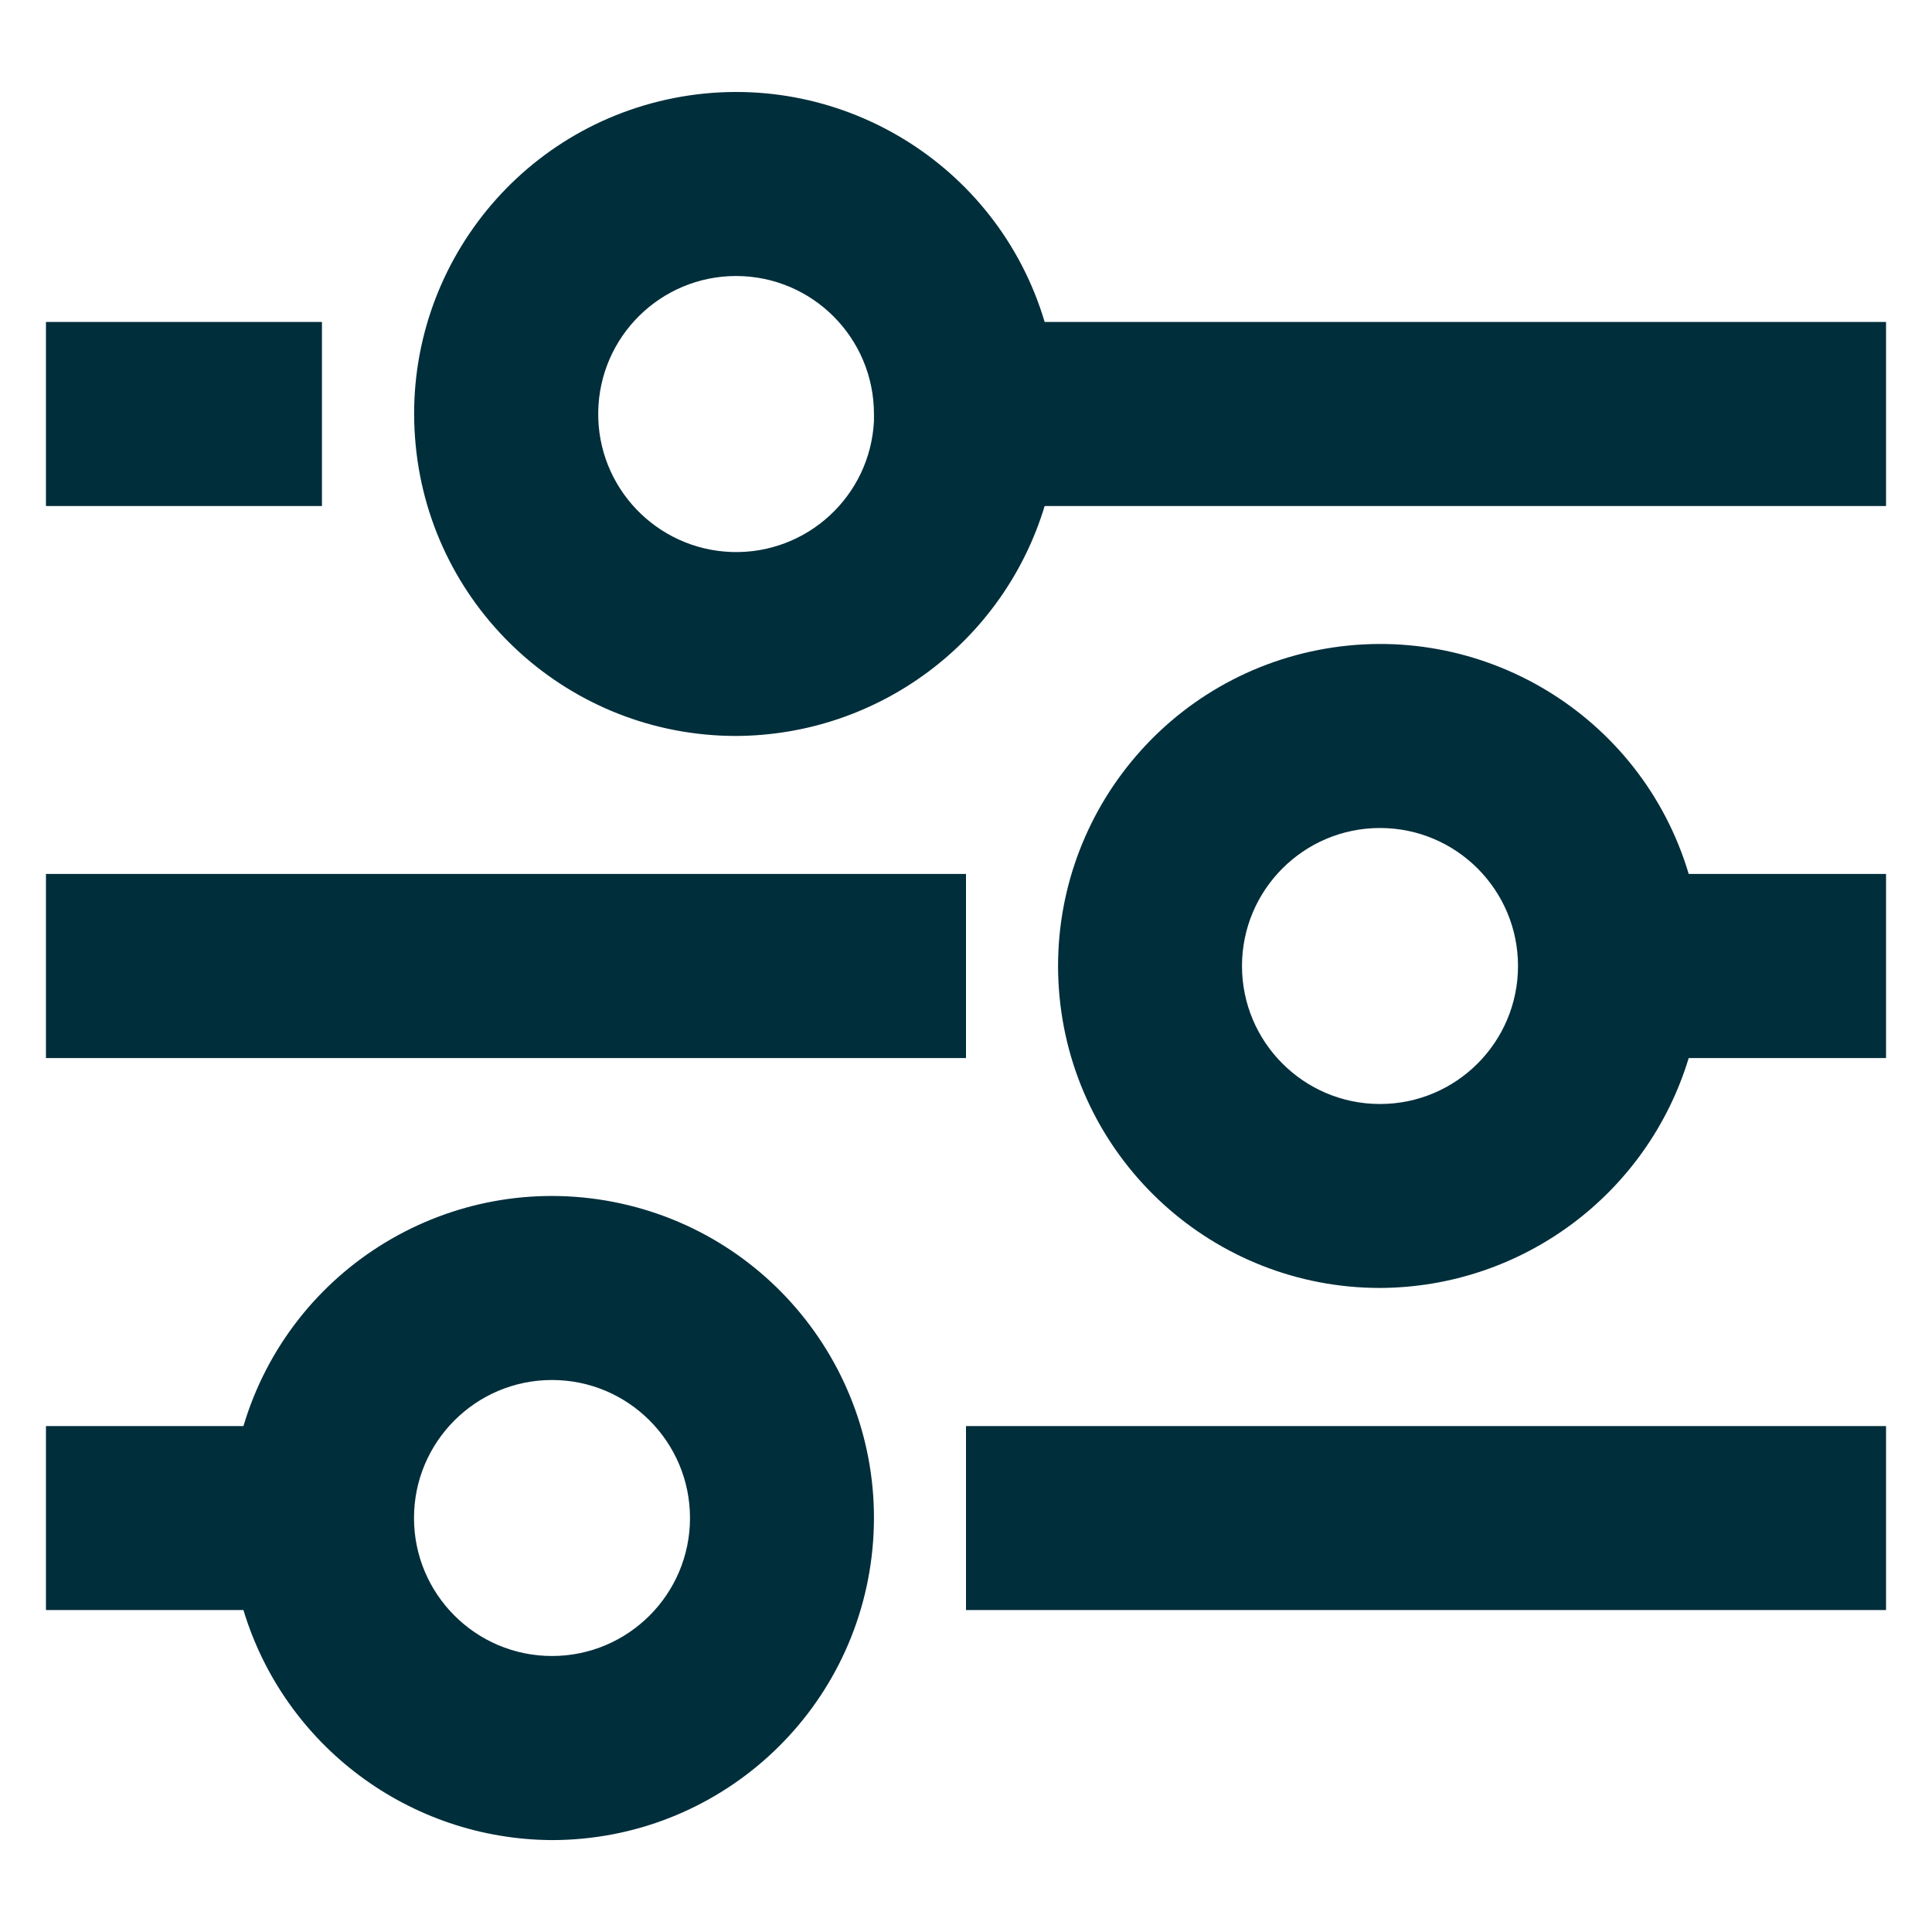 <svg width="14" height="14" viewBox="0 0 14 14" fill="none" xmlns="http://www.w3.org/2000/svg">
<path d="M4 13.334C2.97 13.329 2.062 12.653 1.764 11.667H0.333V10.334H1.764C2.107 9.182 3.268 8.48 4.447 8.71C5.626 8.941 6.438 10.029 6.322 11.225C6.206 12.421 5.202 13.333 4 13.334ZM4 10C3.448 10 3 10.448 3 11C3 11.552 3.448 12 4 12C4.552 12 5 11.552 5 11C5 10.448 4.552 10 4 10ZM13.667 11.667H7V10.334H13.667V11.667ZM10 9.333C8.799 9.333 7.794 8.421 7.678 7.225C7.563 6.029 8.374 4.941 9.553 4.71C10.732 4.48 11.894 5.182 12.237 6.333H13.667V7.667H12.237C11.938 8.653 11.031 9.329 10 9.333ZM10 6C9.448 6 9 6.448 9 7C9 7.552 9.448 8 10 8C10.552 8 11 7.552 11 7C11 6.448 10.552 6 10 6ZM7 7.667H0.333V6.333H7V7.667ZM5.333 5.333C4.132 5.333 3.127 4.421 3.012 3.225C2.896 2.029 3.707 0.941 4.886 0.71C6.065 0.48 7.227 1.182 7.57 2.333H13.667V3.667H7.57C7.271 4.653 6.364 5.329 5.333 5.333ZM5.333 2C4.788 2.001 4.344 2.438 4.335 2.984C4.326 3.529 4.756 3.981 5.301 4C5.846 4.018 6.305 3.597 6.333 3.052V3.245V3C6.333 2.448 5.886 2 5.333 2ZM2.333 3.667H0.333V2.333H2.333V3.667Z" fill="#012E3B"/>
</svg>
